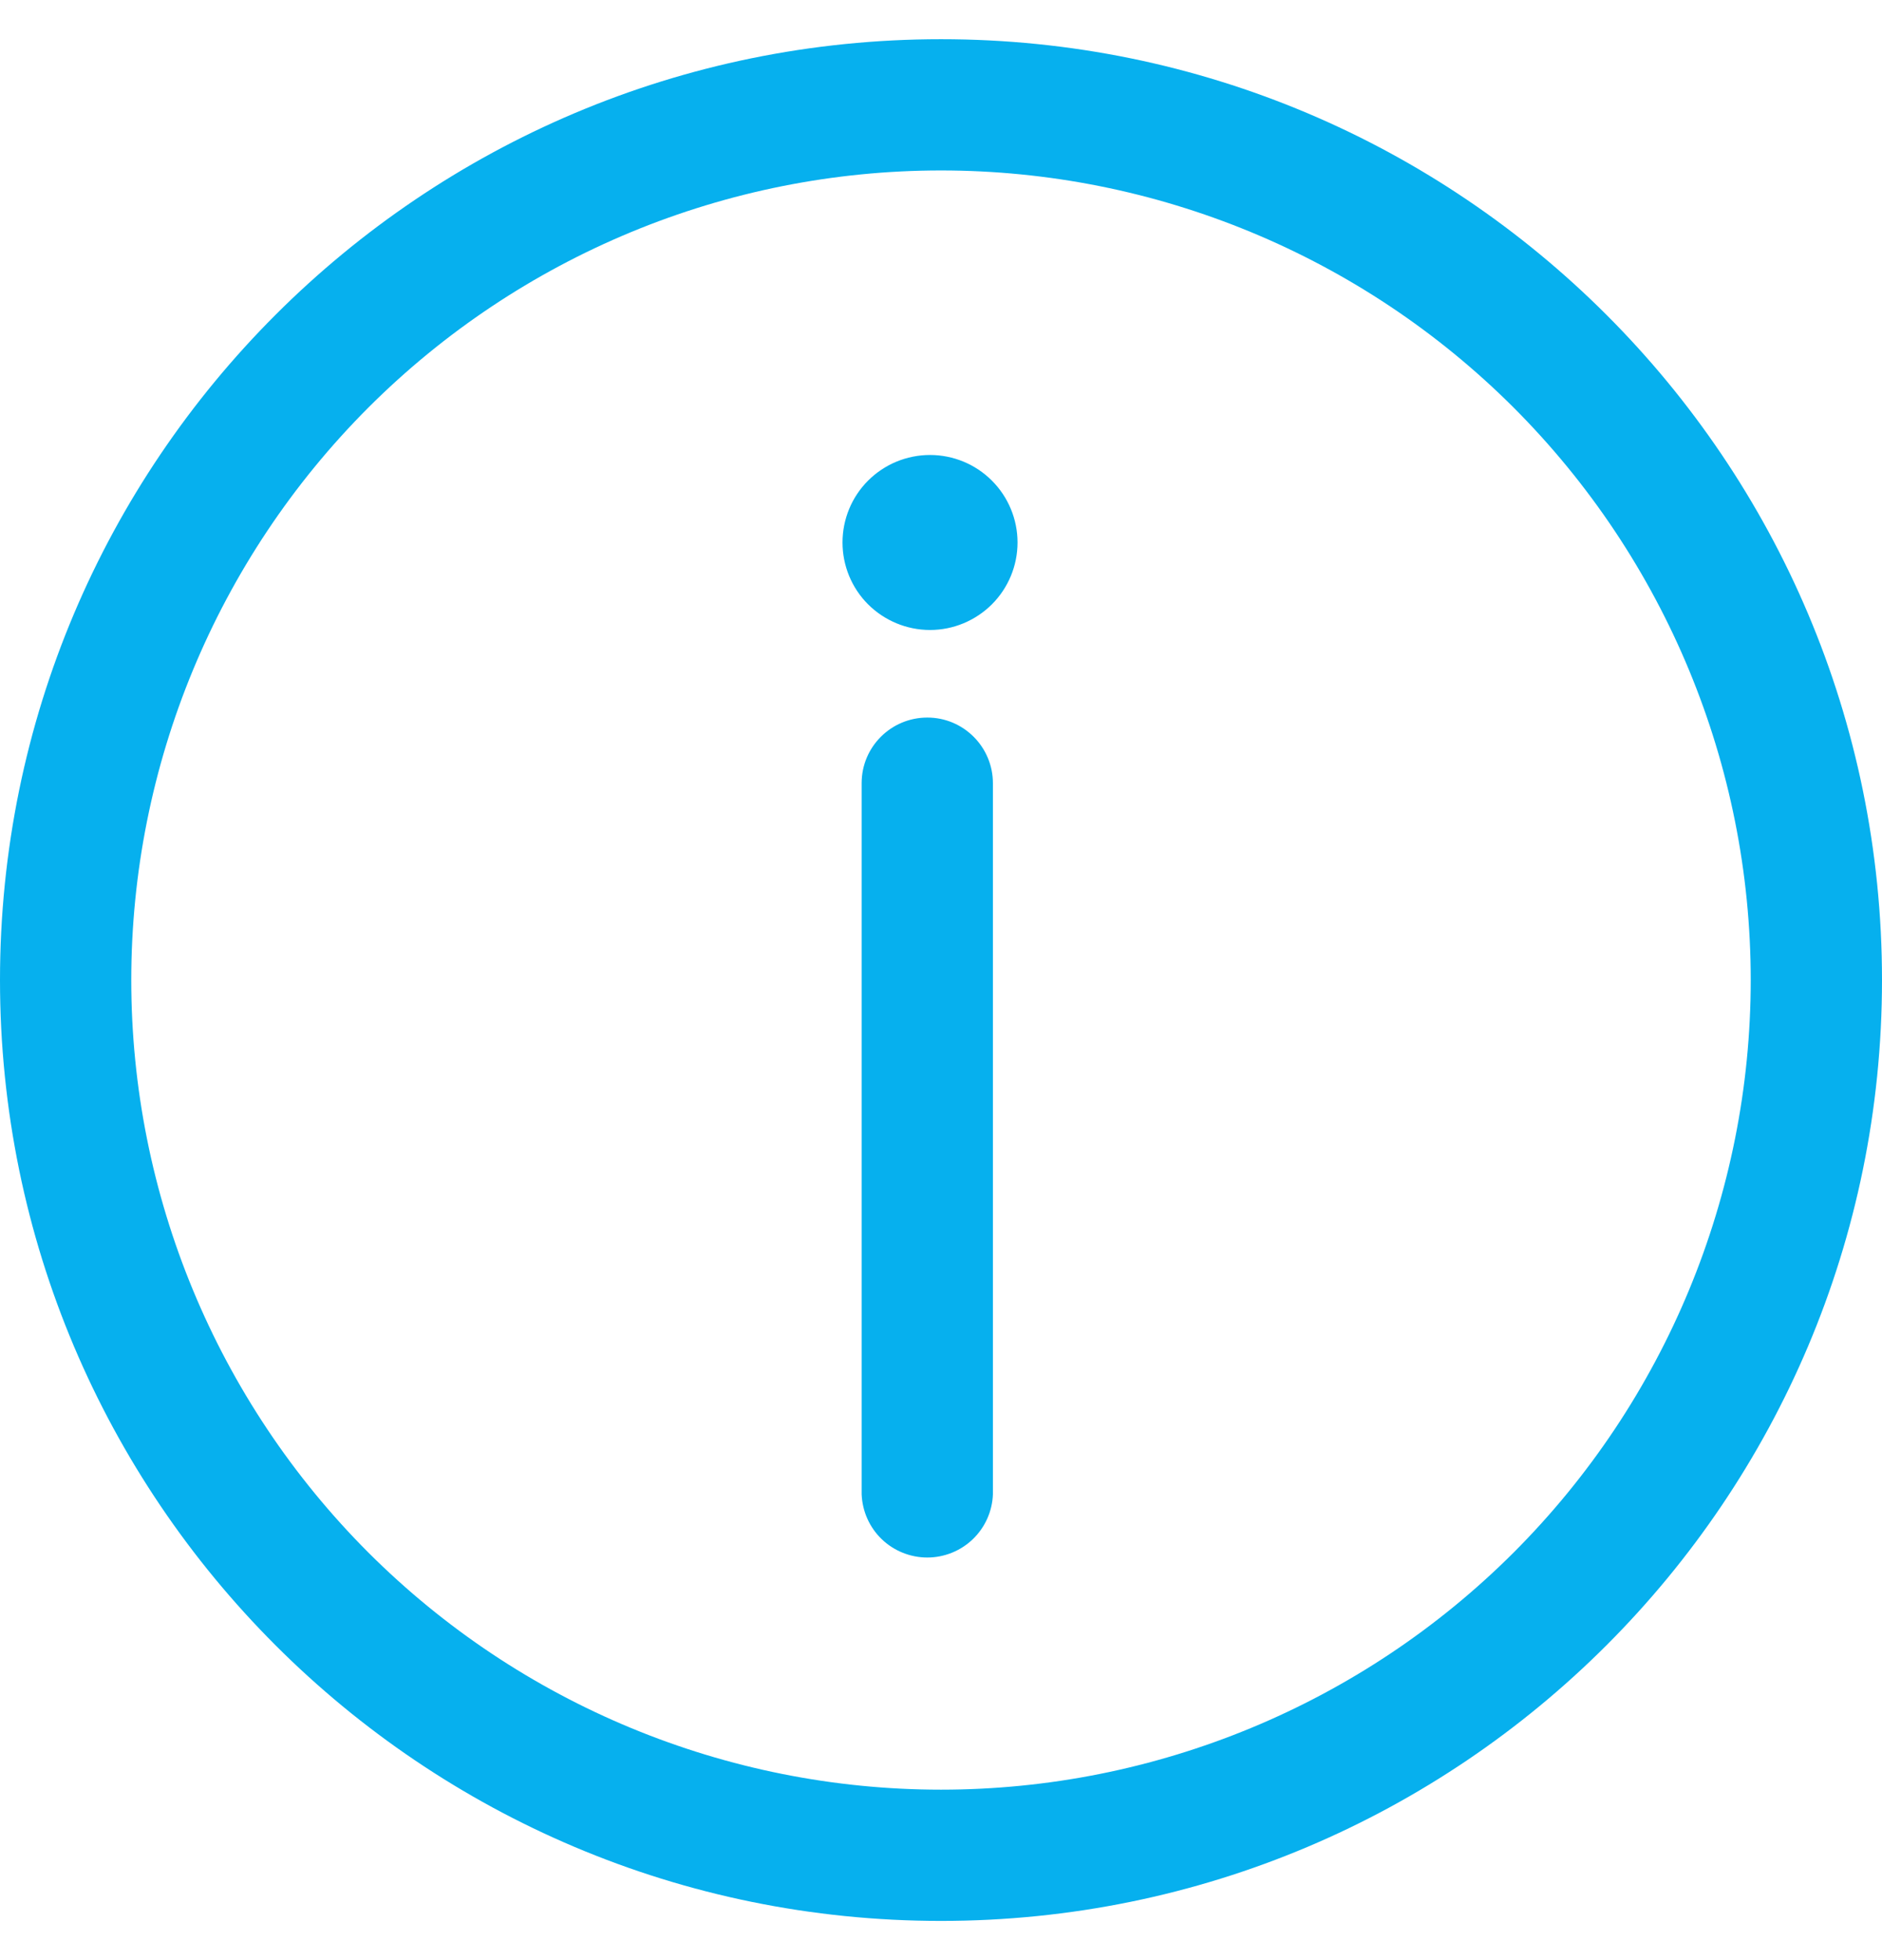 <svg width="24" height="25" viewBox="0 0 24 25" fill="none" xmlns="http://www.w3.org/2000/svg">
<path d="M12 0.5C18.628 0.5 24 5.872 24 12.5C24 19.128 18.628 24.5 12 24.5C5.372 24.5 0 19.128 0 12.5C0 5.872 5.372 0.5 12 0.5ZM12 2.174C9.261 2.174 6.635 3.262 4.698 5.198C2.762 7.135 1.674 9.761 1.674 12.5C1.674 15.239 2.762 17.865 4.698 19.802C6.635 21.738 9.261 22.826 12 22.826C14.739 22.826 17.365 21.738 19.302 19.802C21.238 17.865 22.326 15.239 22.326 12.5C22.326 9.761 21.238 7.135 19.302 5.198C17.365 3.262 14.739 2.174 12 2.174ZM11.826 9.152C12.288 9.152 12.662 9.528 12.662 9.99V19.059C12.654 19.276 12.562 19.481 12.406 19.631C12.25 19.781 12.042 19.865 11.825 19.865C11.609 19.865 11.4 19.781 11.244 19.631C11.088 19.481 10.997 19.276 10.988 19.059V9.988C10.988 9.526 11.363 9.152 11.826 9.152ZM11.86 5.803C12.156 5.803 12.439 5.92 12.649 6.13C12.858 6.339 12.976 6.623 12.976 6.919C12.976 7.215 12.858 7.499 12.649 7.708C12.439 7.917 12.156 8.035 11.86 8.035C11.564 8.035 11.28 7.917 11.07 7.708C10.861 7.499 10.744 7.215 10.744 6.919C10.744 6.623 10.861 6.339 11.07 6.13C11.28 5.92 11.564 5.803 11.86 5.803Z" fill="#06B0EE"/>
</svg>
